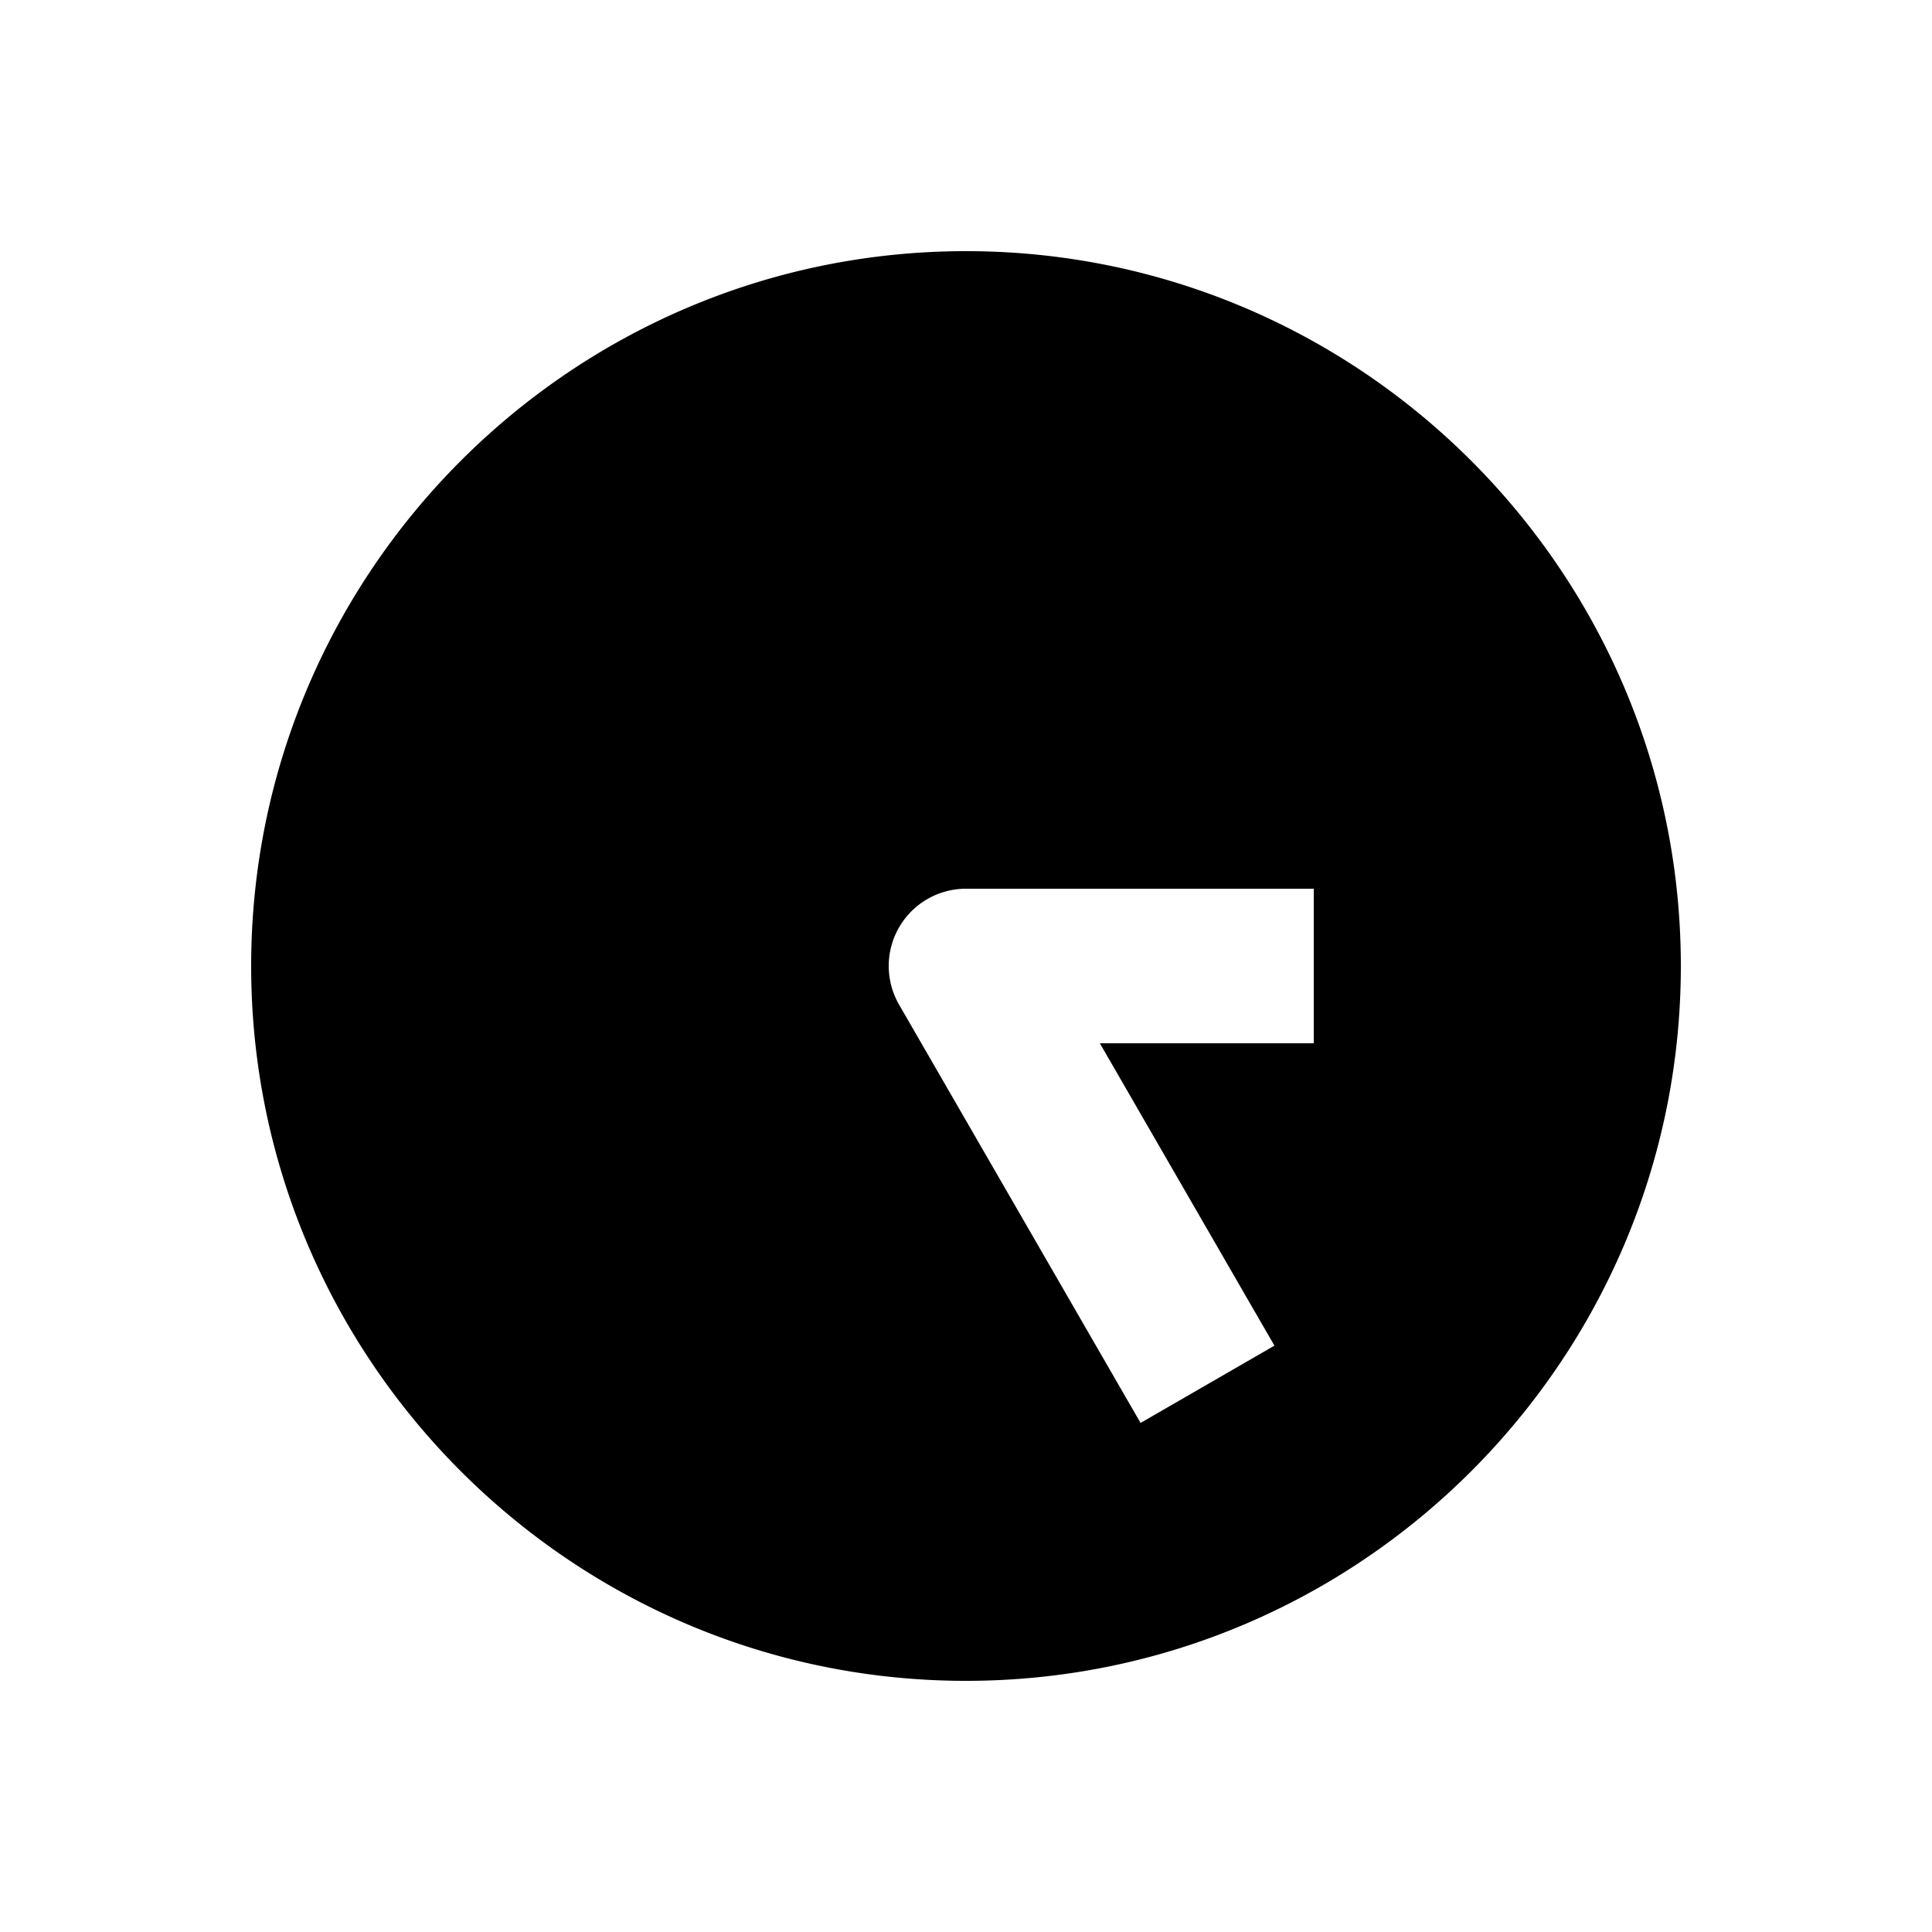 <svg xmlns="http://www.w3.org/2000/svg" width="1000" height="1000"><path d="M500 130c-203.99 0-370 166.01-370 370s166.01 370 370 370 370-166.01 370-370-166.01-370-370-370zm0 330h180v80H569.281l70.36 121.865 20 34.64-69.282 40-20-34.64L465.36 520a40.004 40.004 0 0 1-5.138-15.818A40.004 40.004 0 0 1 500 460z" style="-inkscape-stroke:none" stroke-width="60"/></svg>
